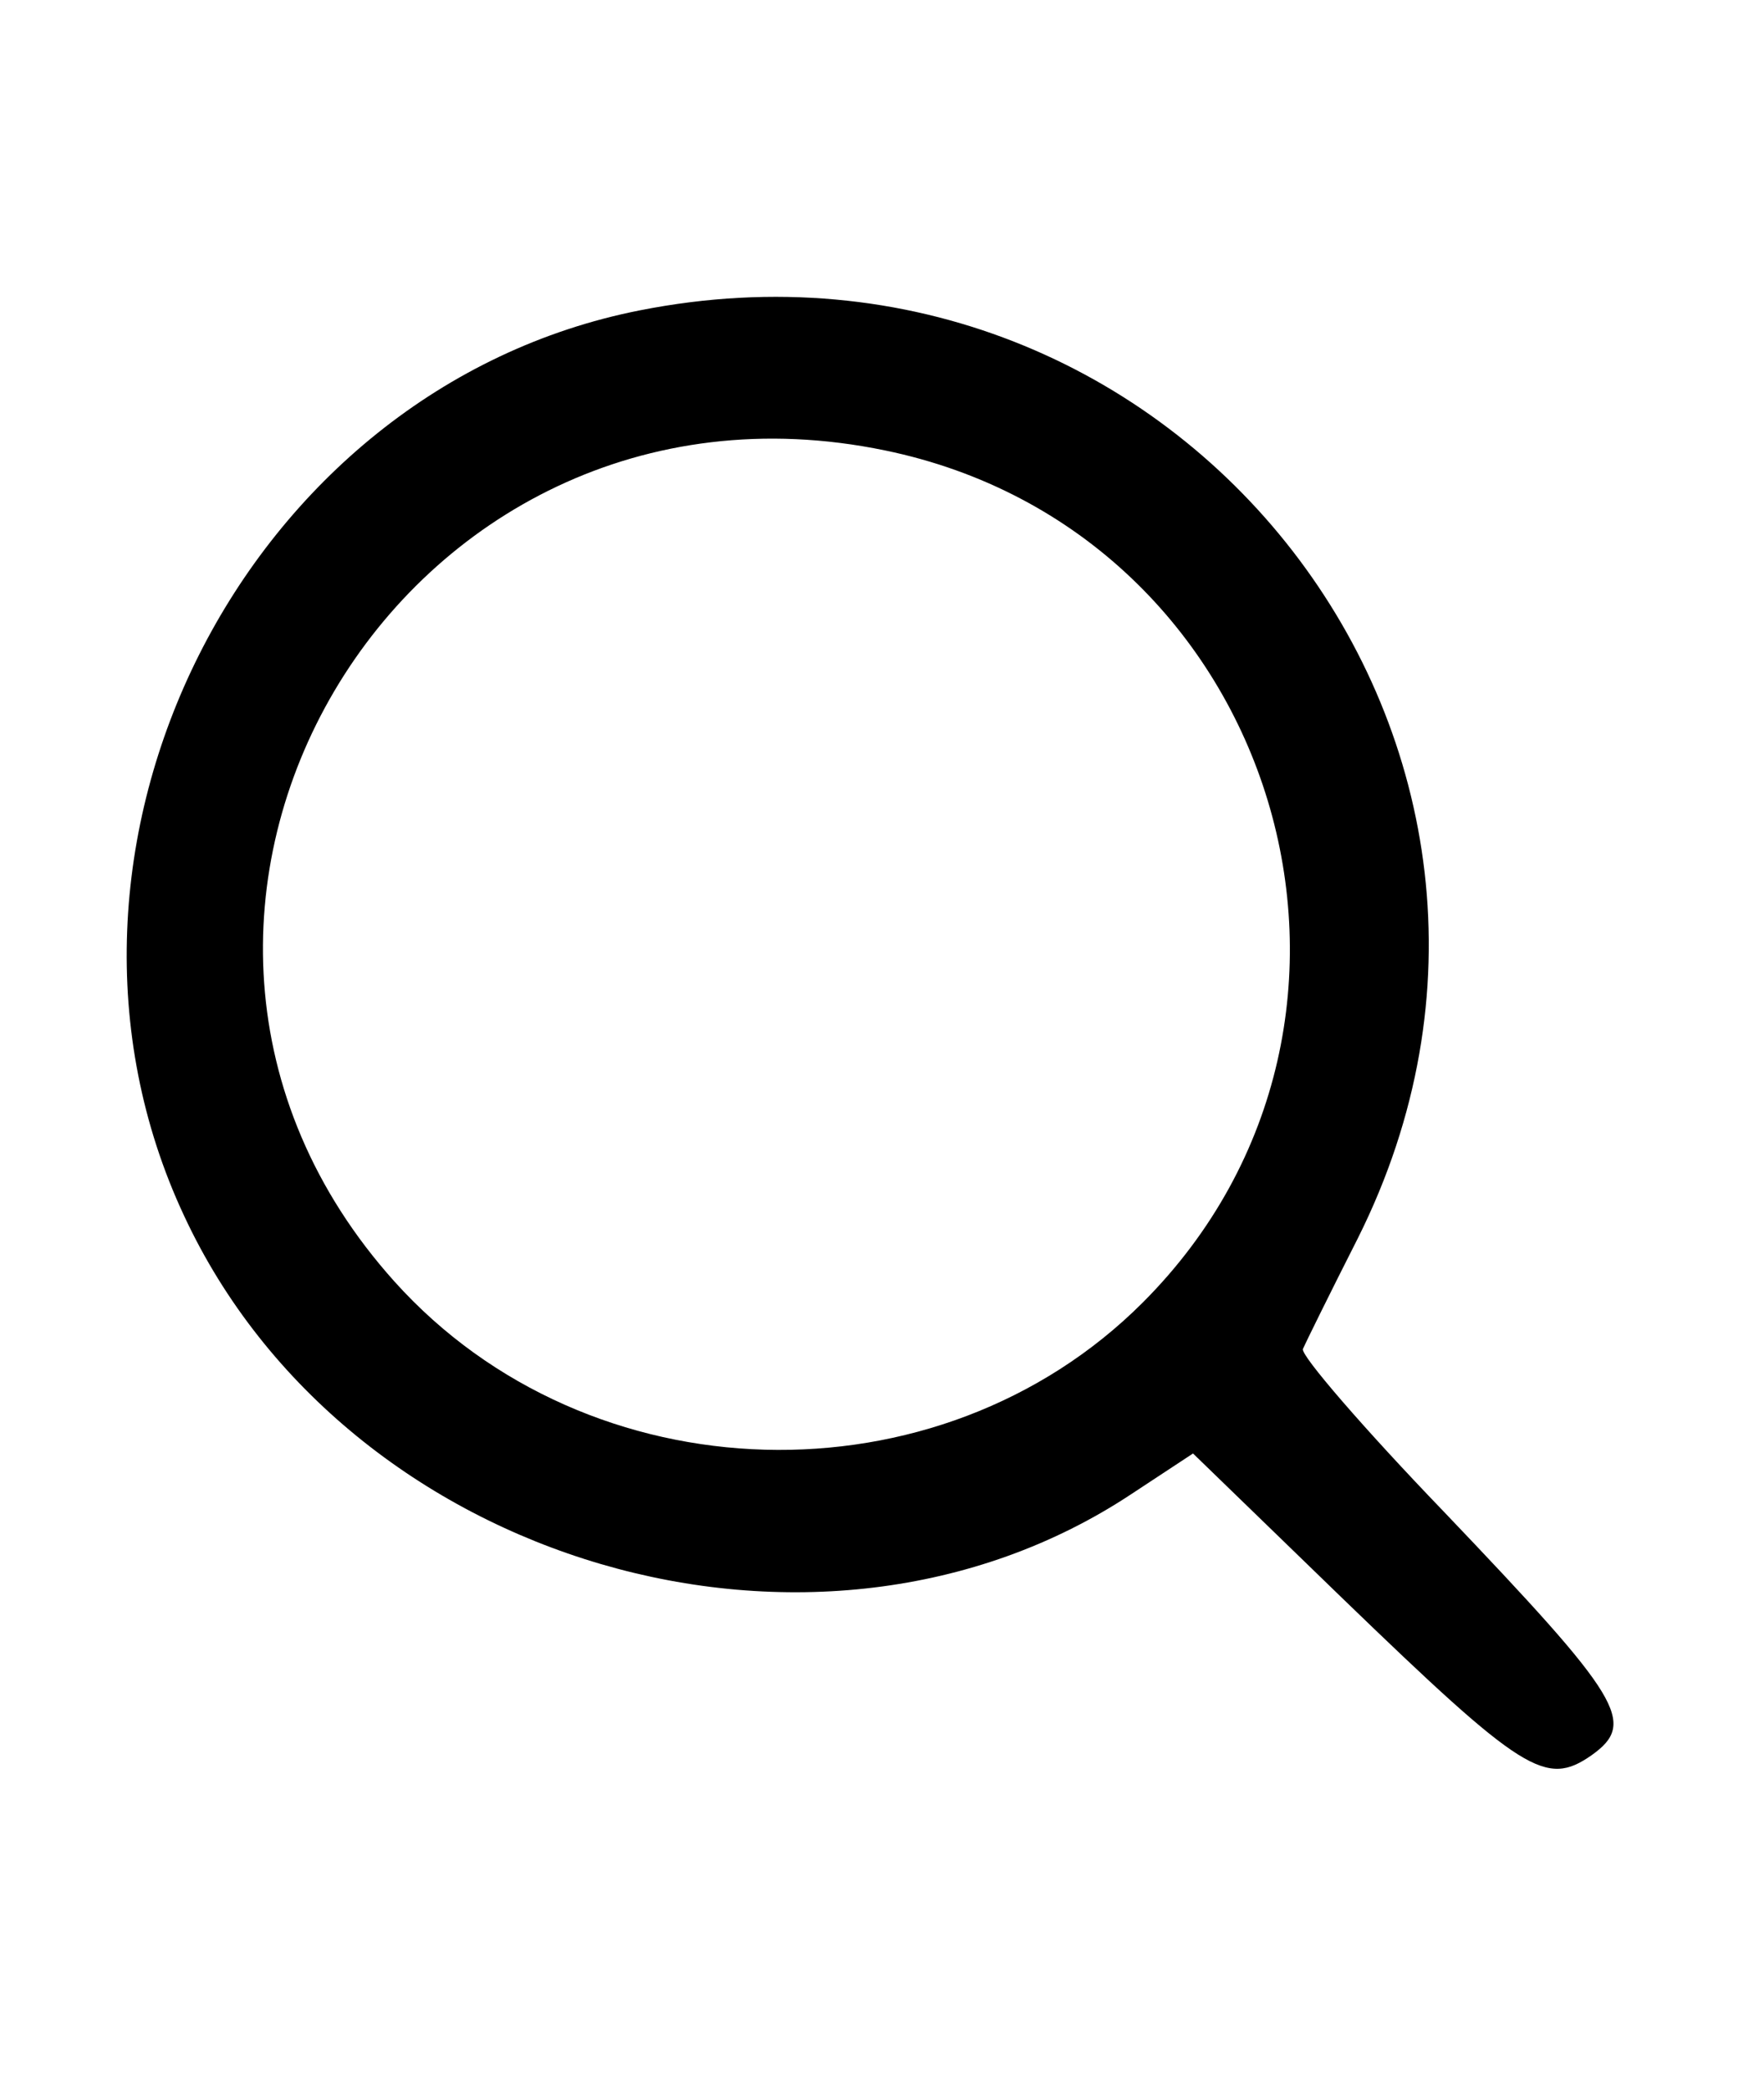 <?xml version="1.0" standalone="no"?>
<!DOCTYPE svg PUBLIC "-//W3C//DTD SVG 20010904//EN"
 "http://www.w3.org/TR/2001/REC-SVG-20010904/DTD/svg10.dtd">
<svg version="1.0" xmlns="http://www.w3.org/2000/svg"
 width="114pt" height="135pt" viewBox="0 0 114 135"
 preserveAspectRatio="xMidYMid meet">
<g transform="translate(0,135) scale(0.05,-0.05)"
fill="#000000" stroke="none">
<path d="M827 2299 c-512 -101 -811 -696 -589 -1170 210 -451 818 -629 1225
-359 l79 52 194 -188 c233 -225 262 -243 321 -202 59 42 40 73 -191 315 -104
108 -185 202 -182 210 3 7 35 72 71 143 316 631 -231 1337 -928 1199z m317
-181 c509 -105 699 -735 333 -1101 -264 -264 -716 -252 -967 27 -425 473 6
1204 634 1074z"/>
</g>
</svg>
